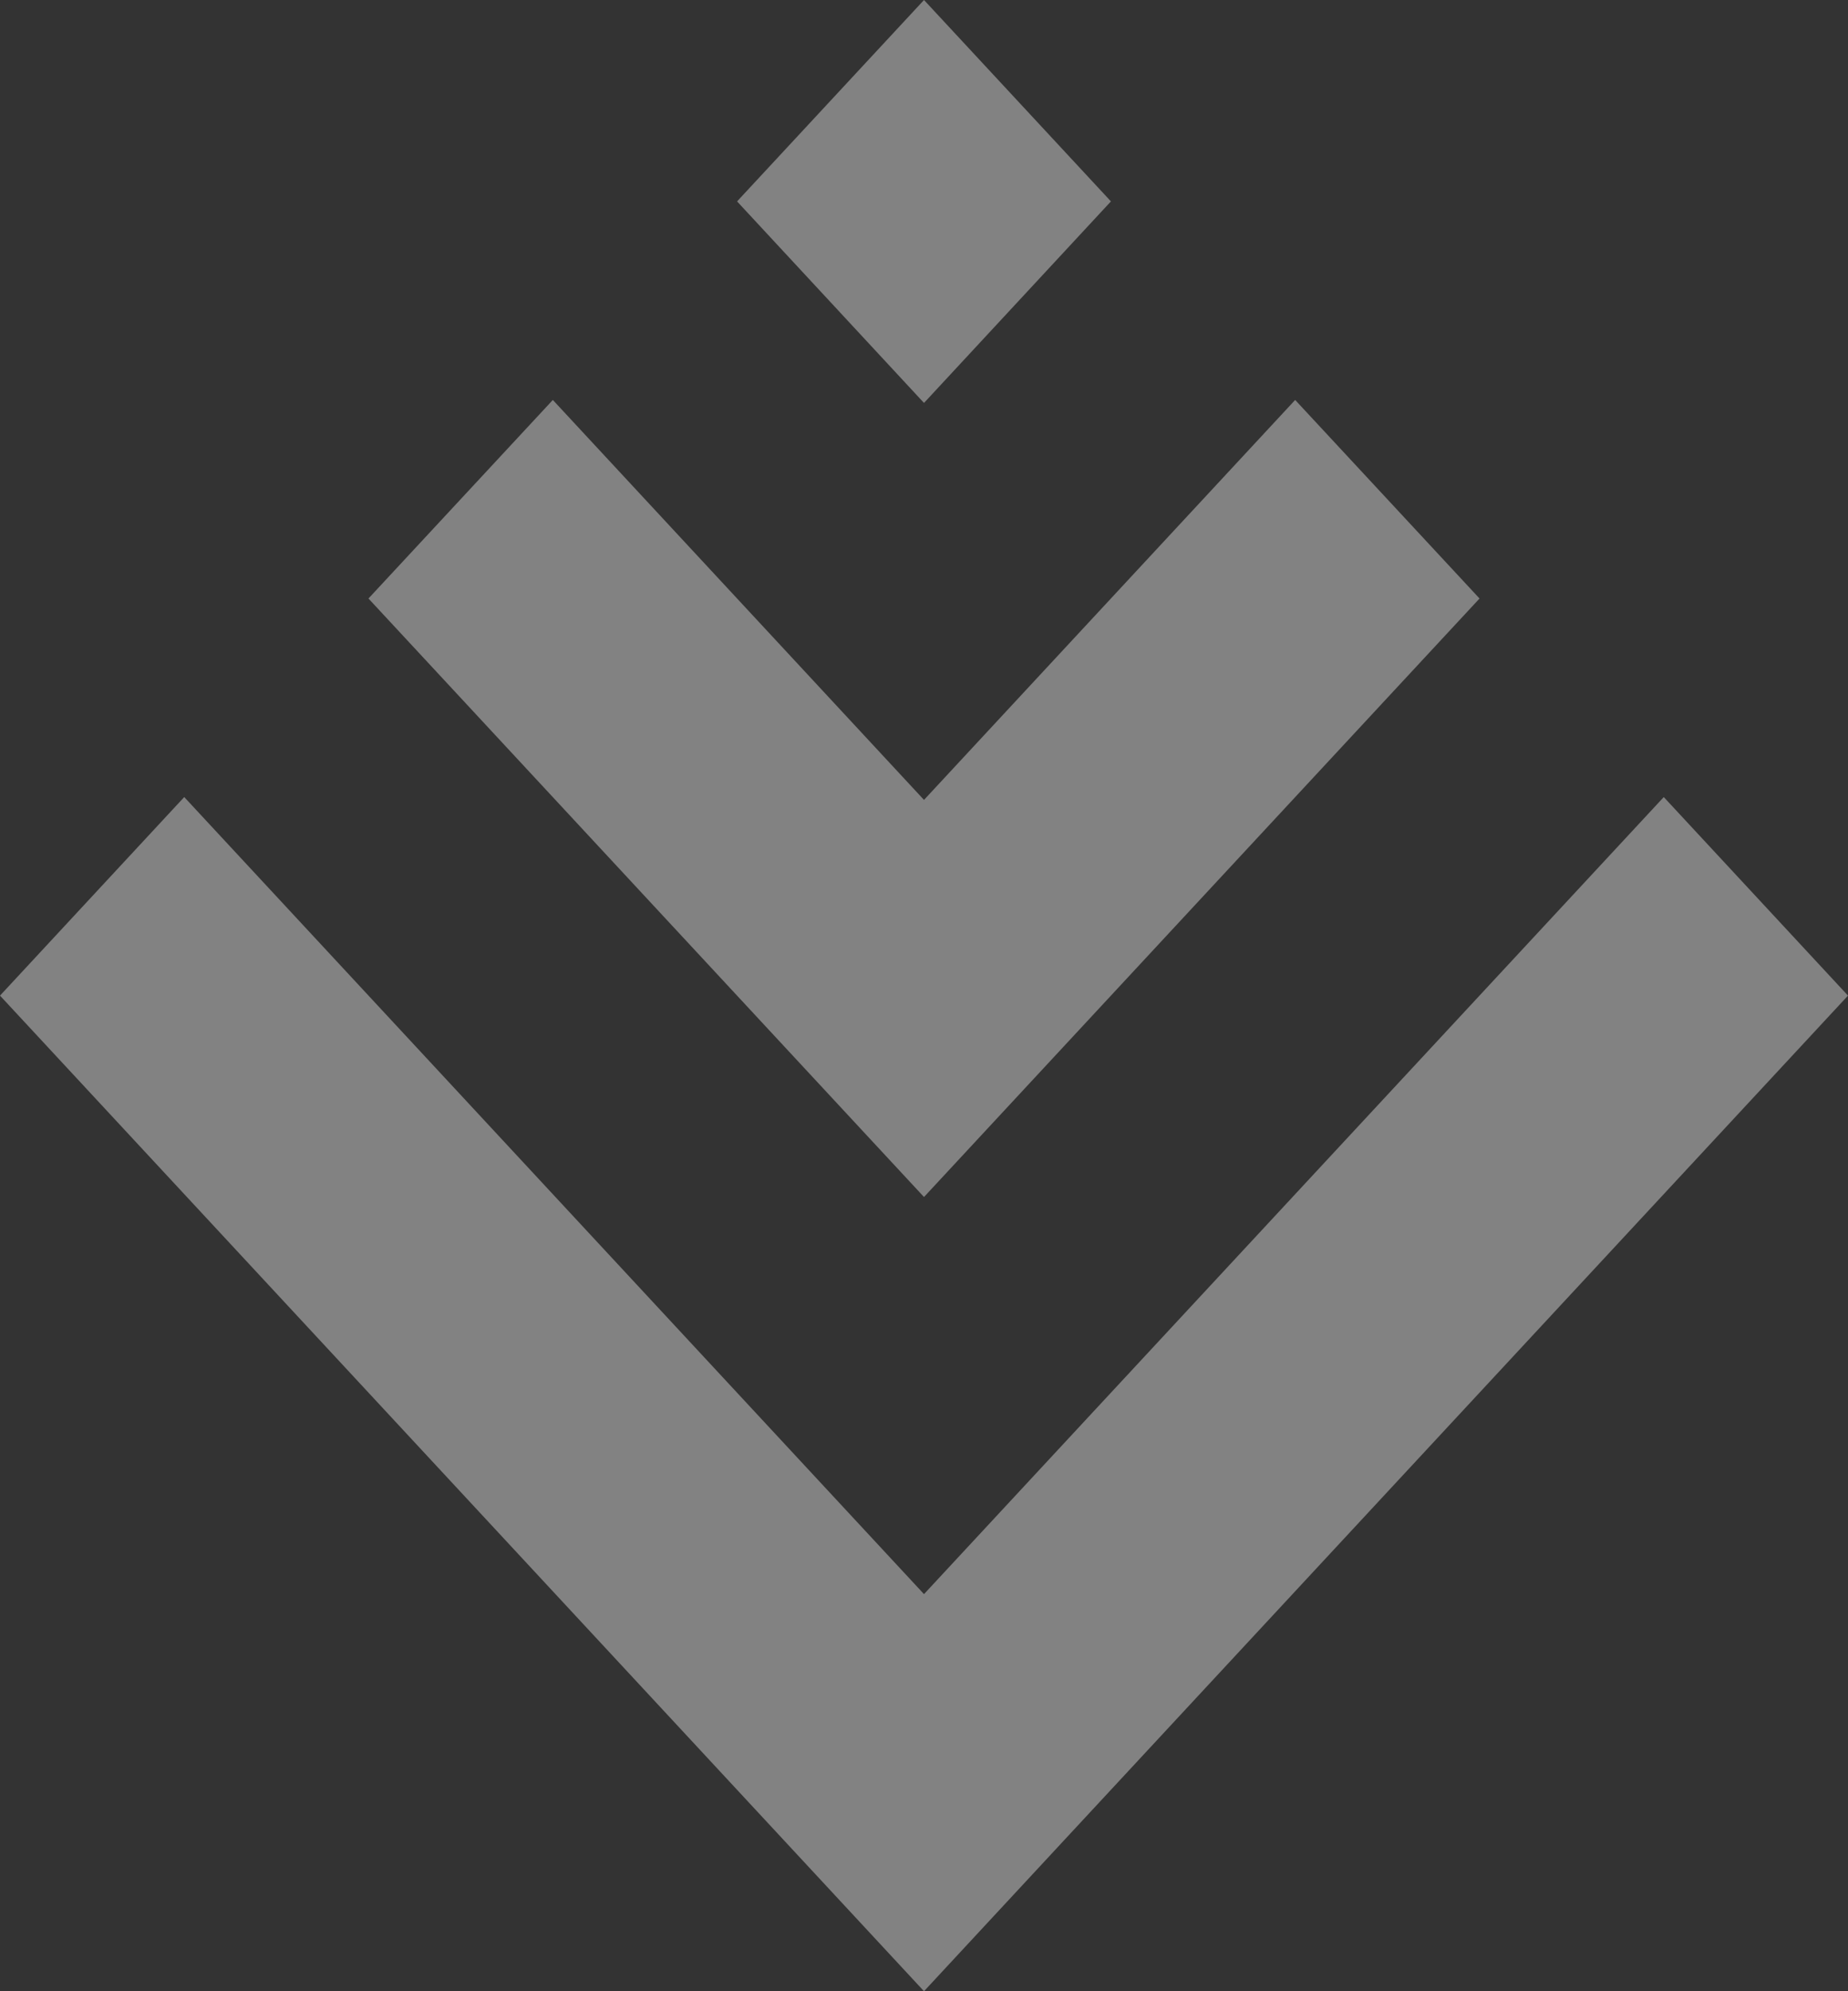 <?xml version="1.0" encoding="UTF-8"?>
<svg width="13px" height="14px" viewBox="0 0 13 14" version="1.1" xmlns="http://www.w3.org/2000/svg" xmlns:xlink="http://www.w3.org/1999/xlink">
    <rect x="0" y="0" width="13" height="14" fill="#333333" stroke="none"/>
    <!-- Generator: Sketch 47 (45396) - http://www.bohemiancoding.com/sketch -->
    <title>right-arrow</title>
    <desc>Created with Sketch.</desc>
    <defs></defs>
    <g id="Pages" stroke="none" stroke-width="1" fill="none" fill-rule="evenodd" opacity="0.401">
        <g id="Landing-Page-Desktop" transform="translate(-523, -246)" fill-rule="nonzero" fill="#F8F7F7">
            <g id="Head" transform="translate(51, 172)">
                <g id="right-arrow" transform="translate(478.5, 81) rotate(90) translate(-478.5, -81) translate(471.5, 74.5)">
                    <path d="M14,6.5 L7,13 L5.604,11.704 L11.208,6.5 L5.604,1.296 L7,0 L14,6.5 Z M4.208,2.592 L2.812,3.889 L5.624,6.5 L2.812,9.111 L4.208,10.408 L8.416,6.5 L4.208,2.592 Z M1.416,5.185 L0,6.5 L1.416,7.815 L2.833,6.5 L1.416,5.185 Z" id="Shape"></path>
                </g>
            </g>
        </g>
    </g>
</svg>
